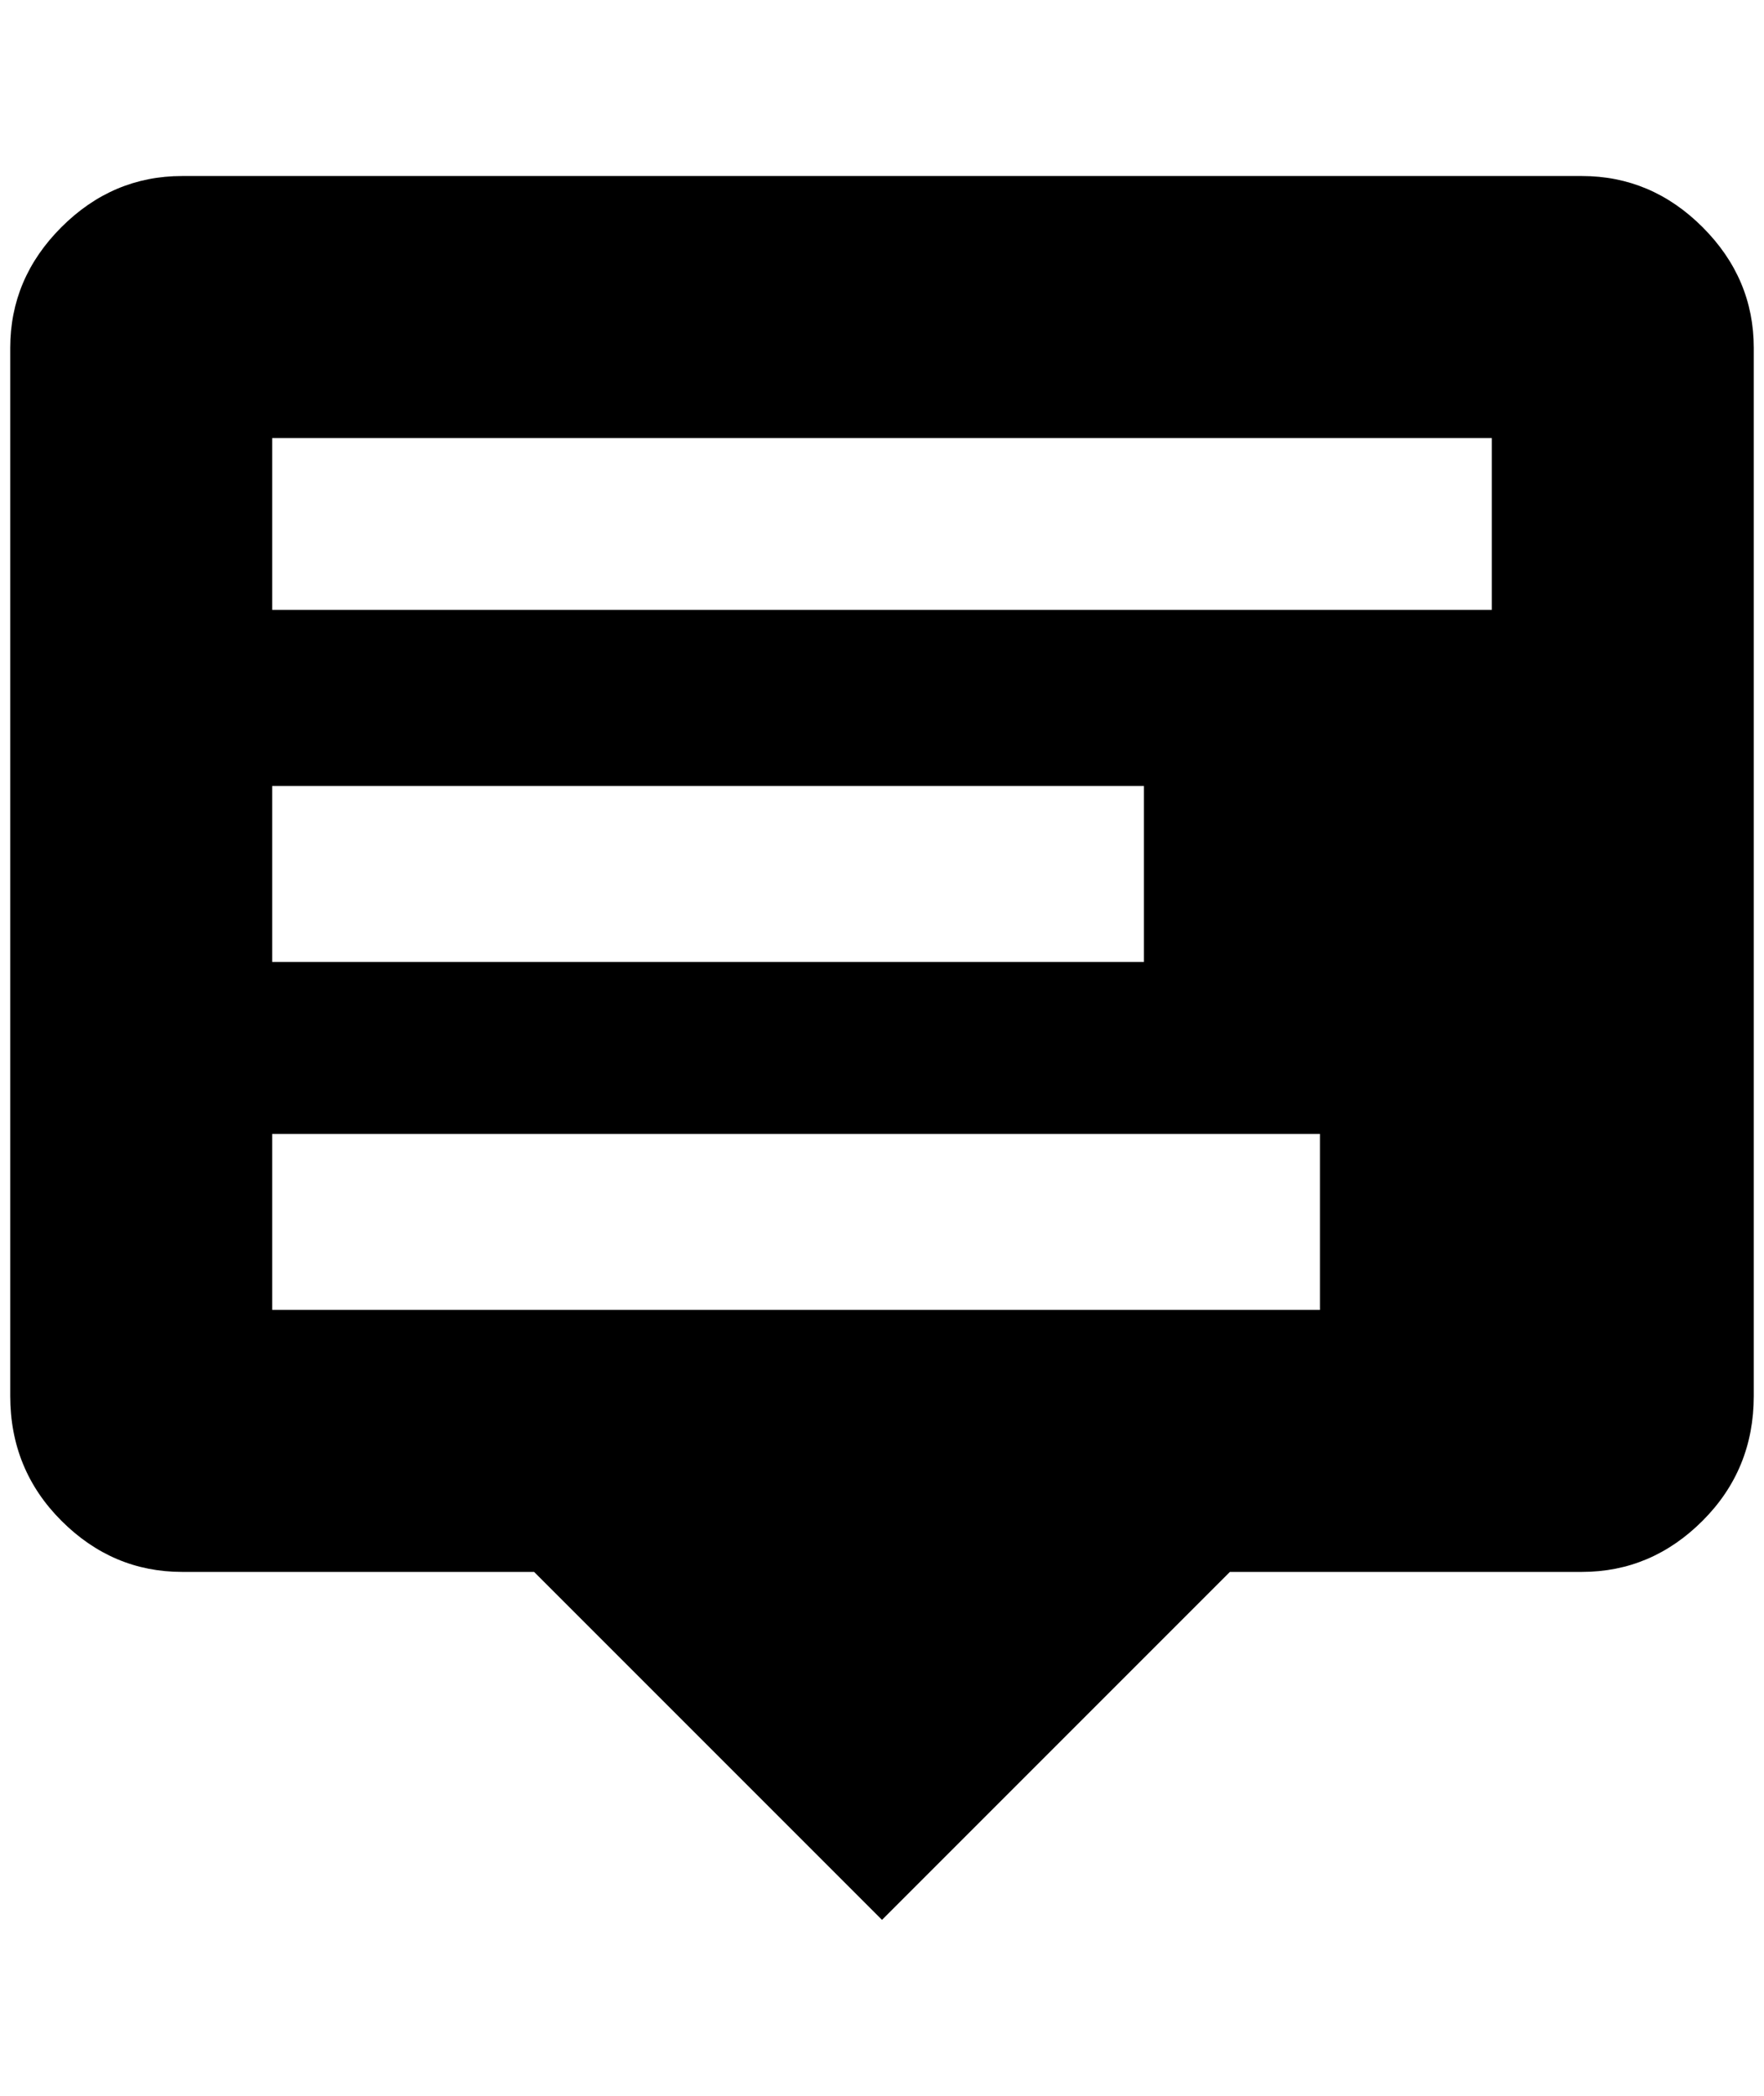 <?xml version="1.0" standalone="no"?>
<!DOCTYPE svg PUBLIC "-//W3C//DTD SVG 1.1//EN" "http://www.w3.org/Graphics/SVG/1.1/DTD/svg11.dtd" >
<svg xmlns="http://www.w3.org/2000/svg" xmlns:xlink="http://www.w3.org/1999/xlink" version="1.1" viewBox="-10 0 1724 2048">
   <path fill="currentColor"
d="M168 172h1368q68 0 118 50t50 118v1024q0 72 -50 122t-118 50h-344l-340 340l-340 -340h-344q-68 0 -118 -50t-50 -122v-1024q0 -68 50 -118t118 -50zM256 428v168h1192v-168h-1192zM256 768v172h852v-172h-852zM256 1108v172h1024v-172h-1024z" />
</svg>
